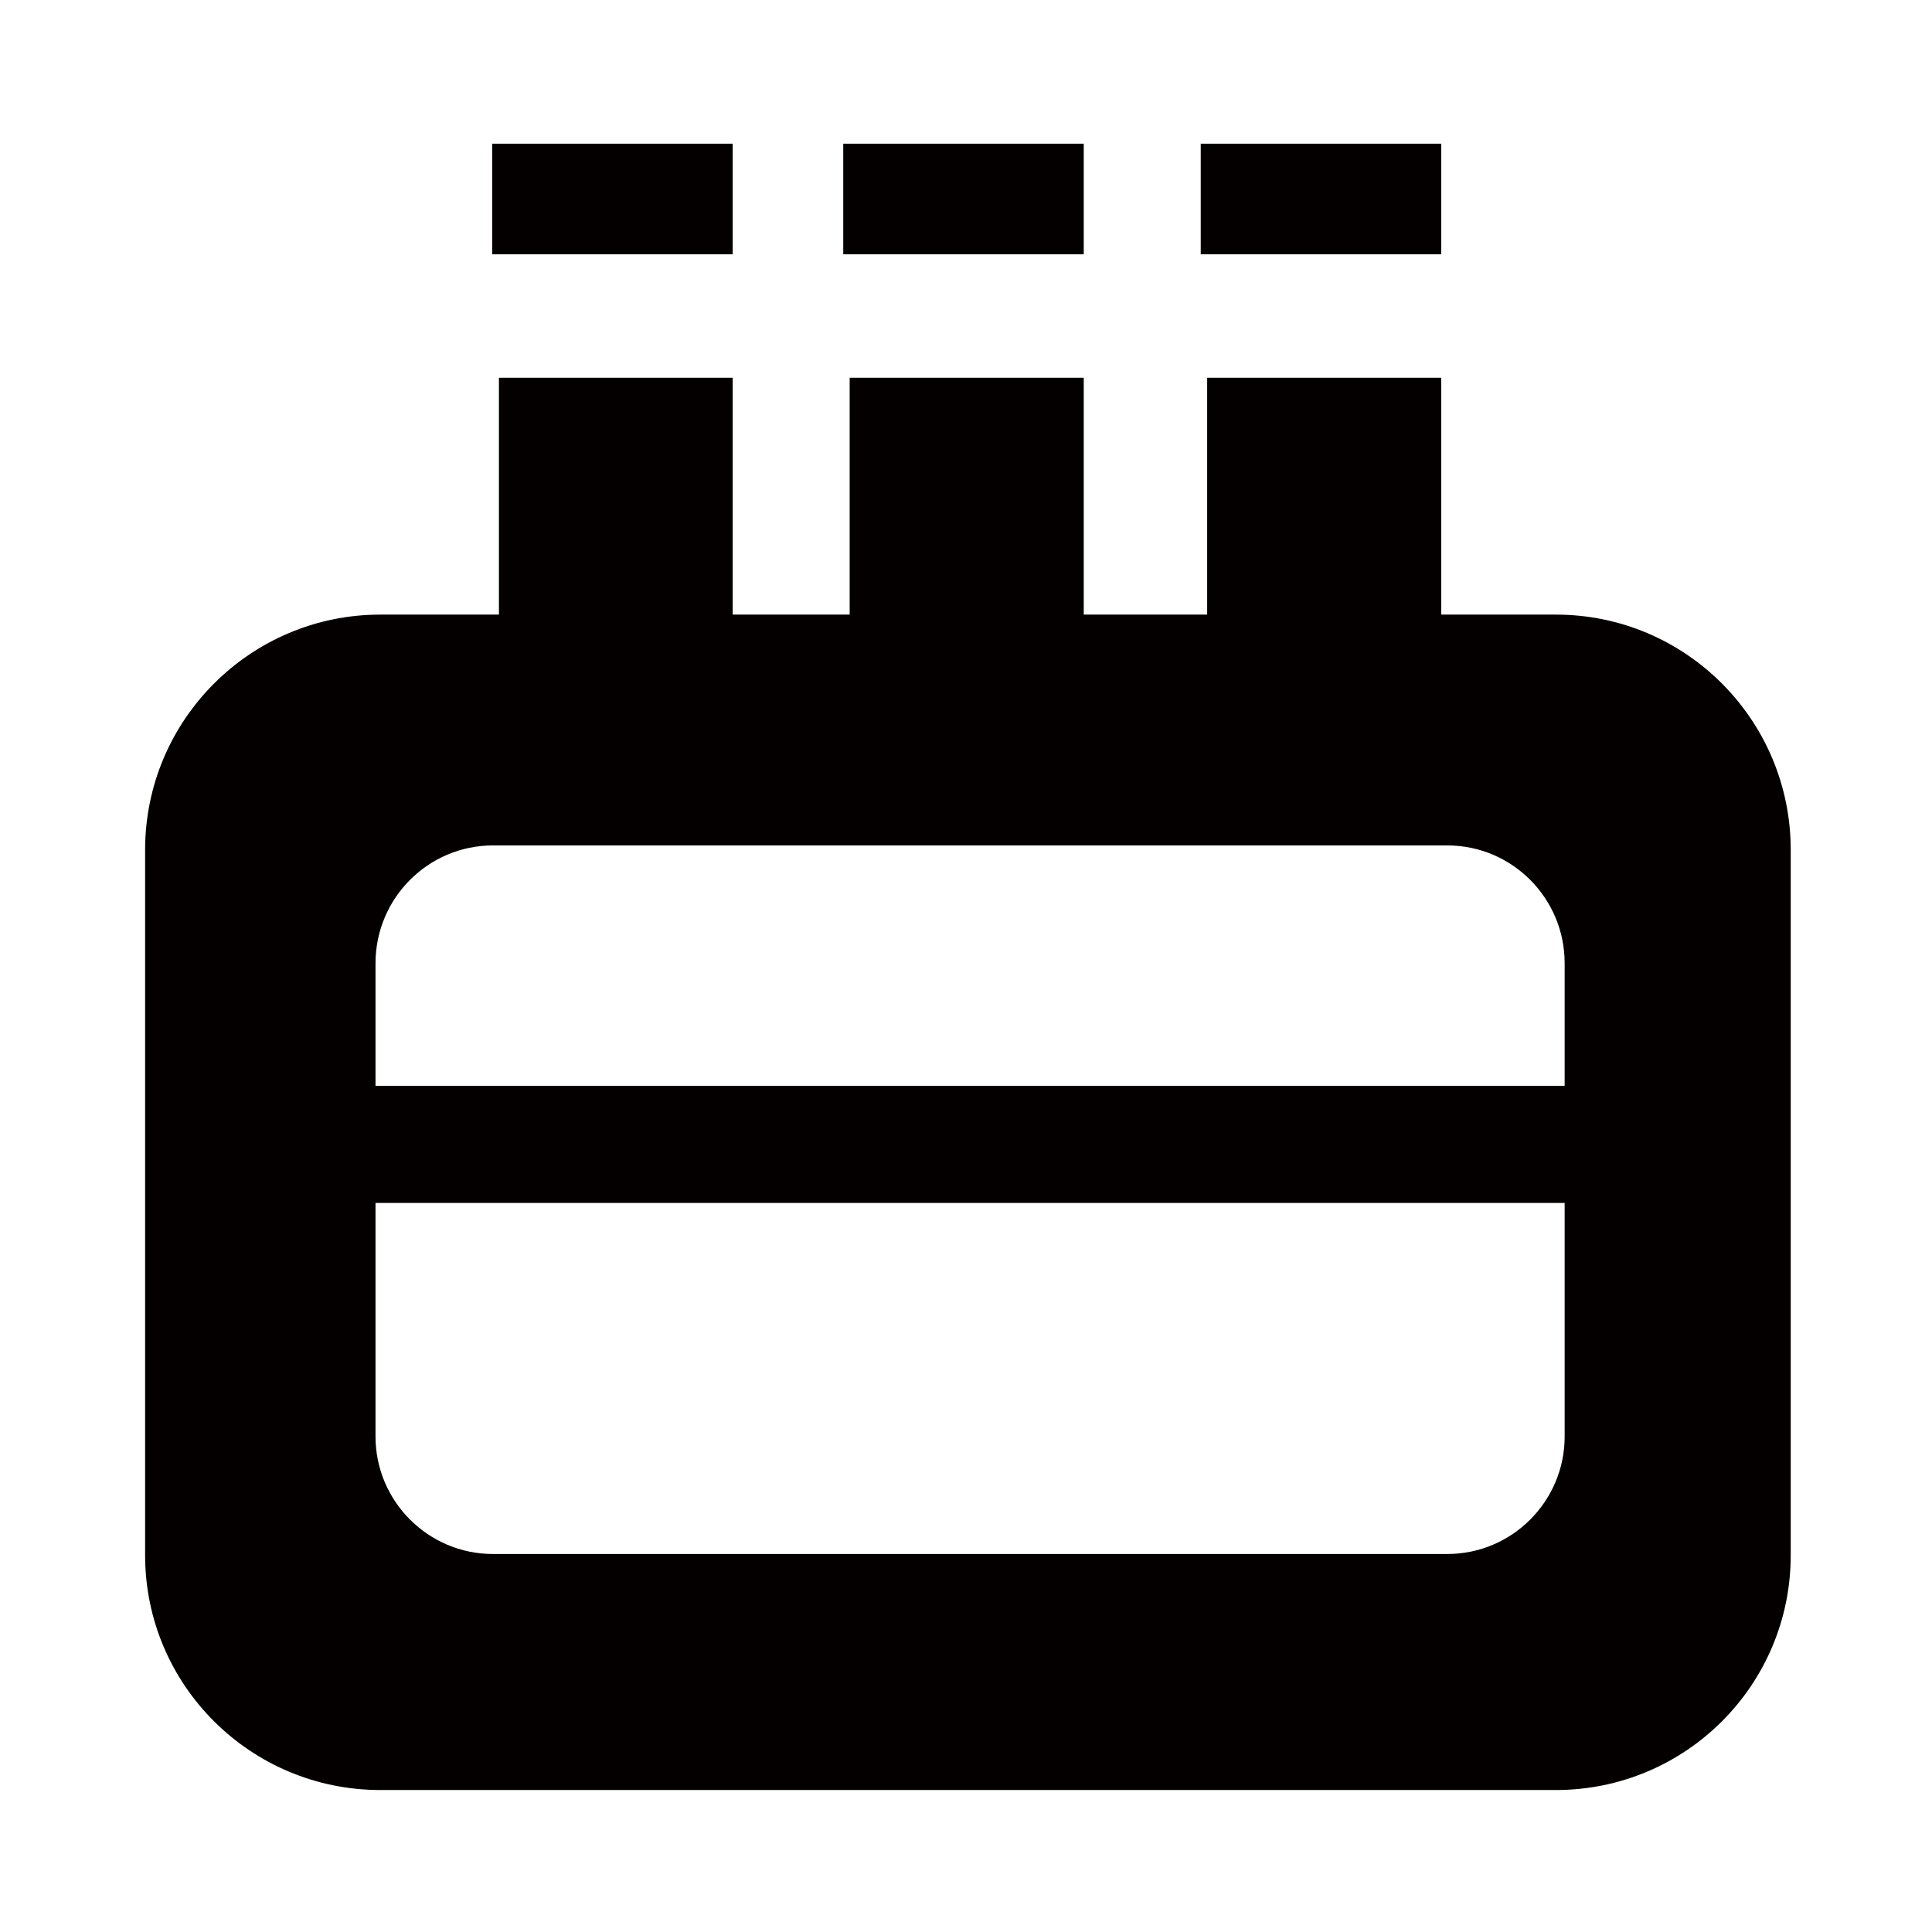 <?xml version="1.0" encoding="utf-8"?>
<!-- Generator: Adobe Illustrator 16.0.0, SVG Export Plug-In . SVG Version: 6.00 Build 0)  -->
<!DOCTYPE svg PUBLIC "-//W3C//DTD SVG 1.1//EN" "http://www.w3.org/Graphics/SVG/1.1/DTD/svg11.dtd">
<svg version="1.1" id="Layer_1" xmlns="http://www.w3.org/2000/svg" xmlns:xlink="http://www.w3.org/1999/xlink" x="0px" y="0px"
	 width="1000px" height="1000px" viewBox="0 0 1000 1000" enable-background="new 0 0 1000 1000" xml:space="preserve">
<path fill-rule="evenodd" clip-rule="evenodd" fill="#040000" d="M805.29,926.515H196.872c-67.213,0-121.764-54.337-121.764-121.54
	V439.883c0-67.212,54.551-121.764,121.764-121.764h61.374V195.528h120.992v122.591h60.548V195.528h121.158v122.591h63.881V195.528
	h121.161v122.591h59.305c67.212,0,121.585,54.552,121.585,121.764v365.091C926.875,872.178,872.502,926.515,805.29,926.515
	L805.29,926.515z M809.864,498.585c0-33.635-27.146-60.994-60.781-60.994H255.157c-33.566,0-60.791,27.359-60.791,60.994v63.465
	h615.498V498.585L809.864,498.585z M809.864,622.631H194.366v120.926c0,33.421,27.225,60.791,60.791,60.791h493.926
	c33.635,0,60.781-27.37,60.781-60.791V622.631L809.864,622.631z M621.502,74.367h124.483v57.258H621.502V74.367L621.502,74.367z
	 M436.463,74.367h124.48v57.258h-124.48V74.367L436.463,74.367z M254.746,74.367h124.492v57.258H254.746V74.367L254.746,74.367z"/>
</svg>
